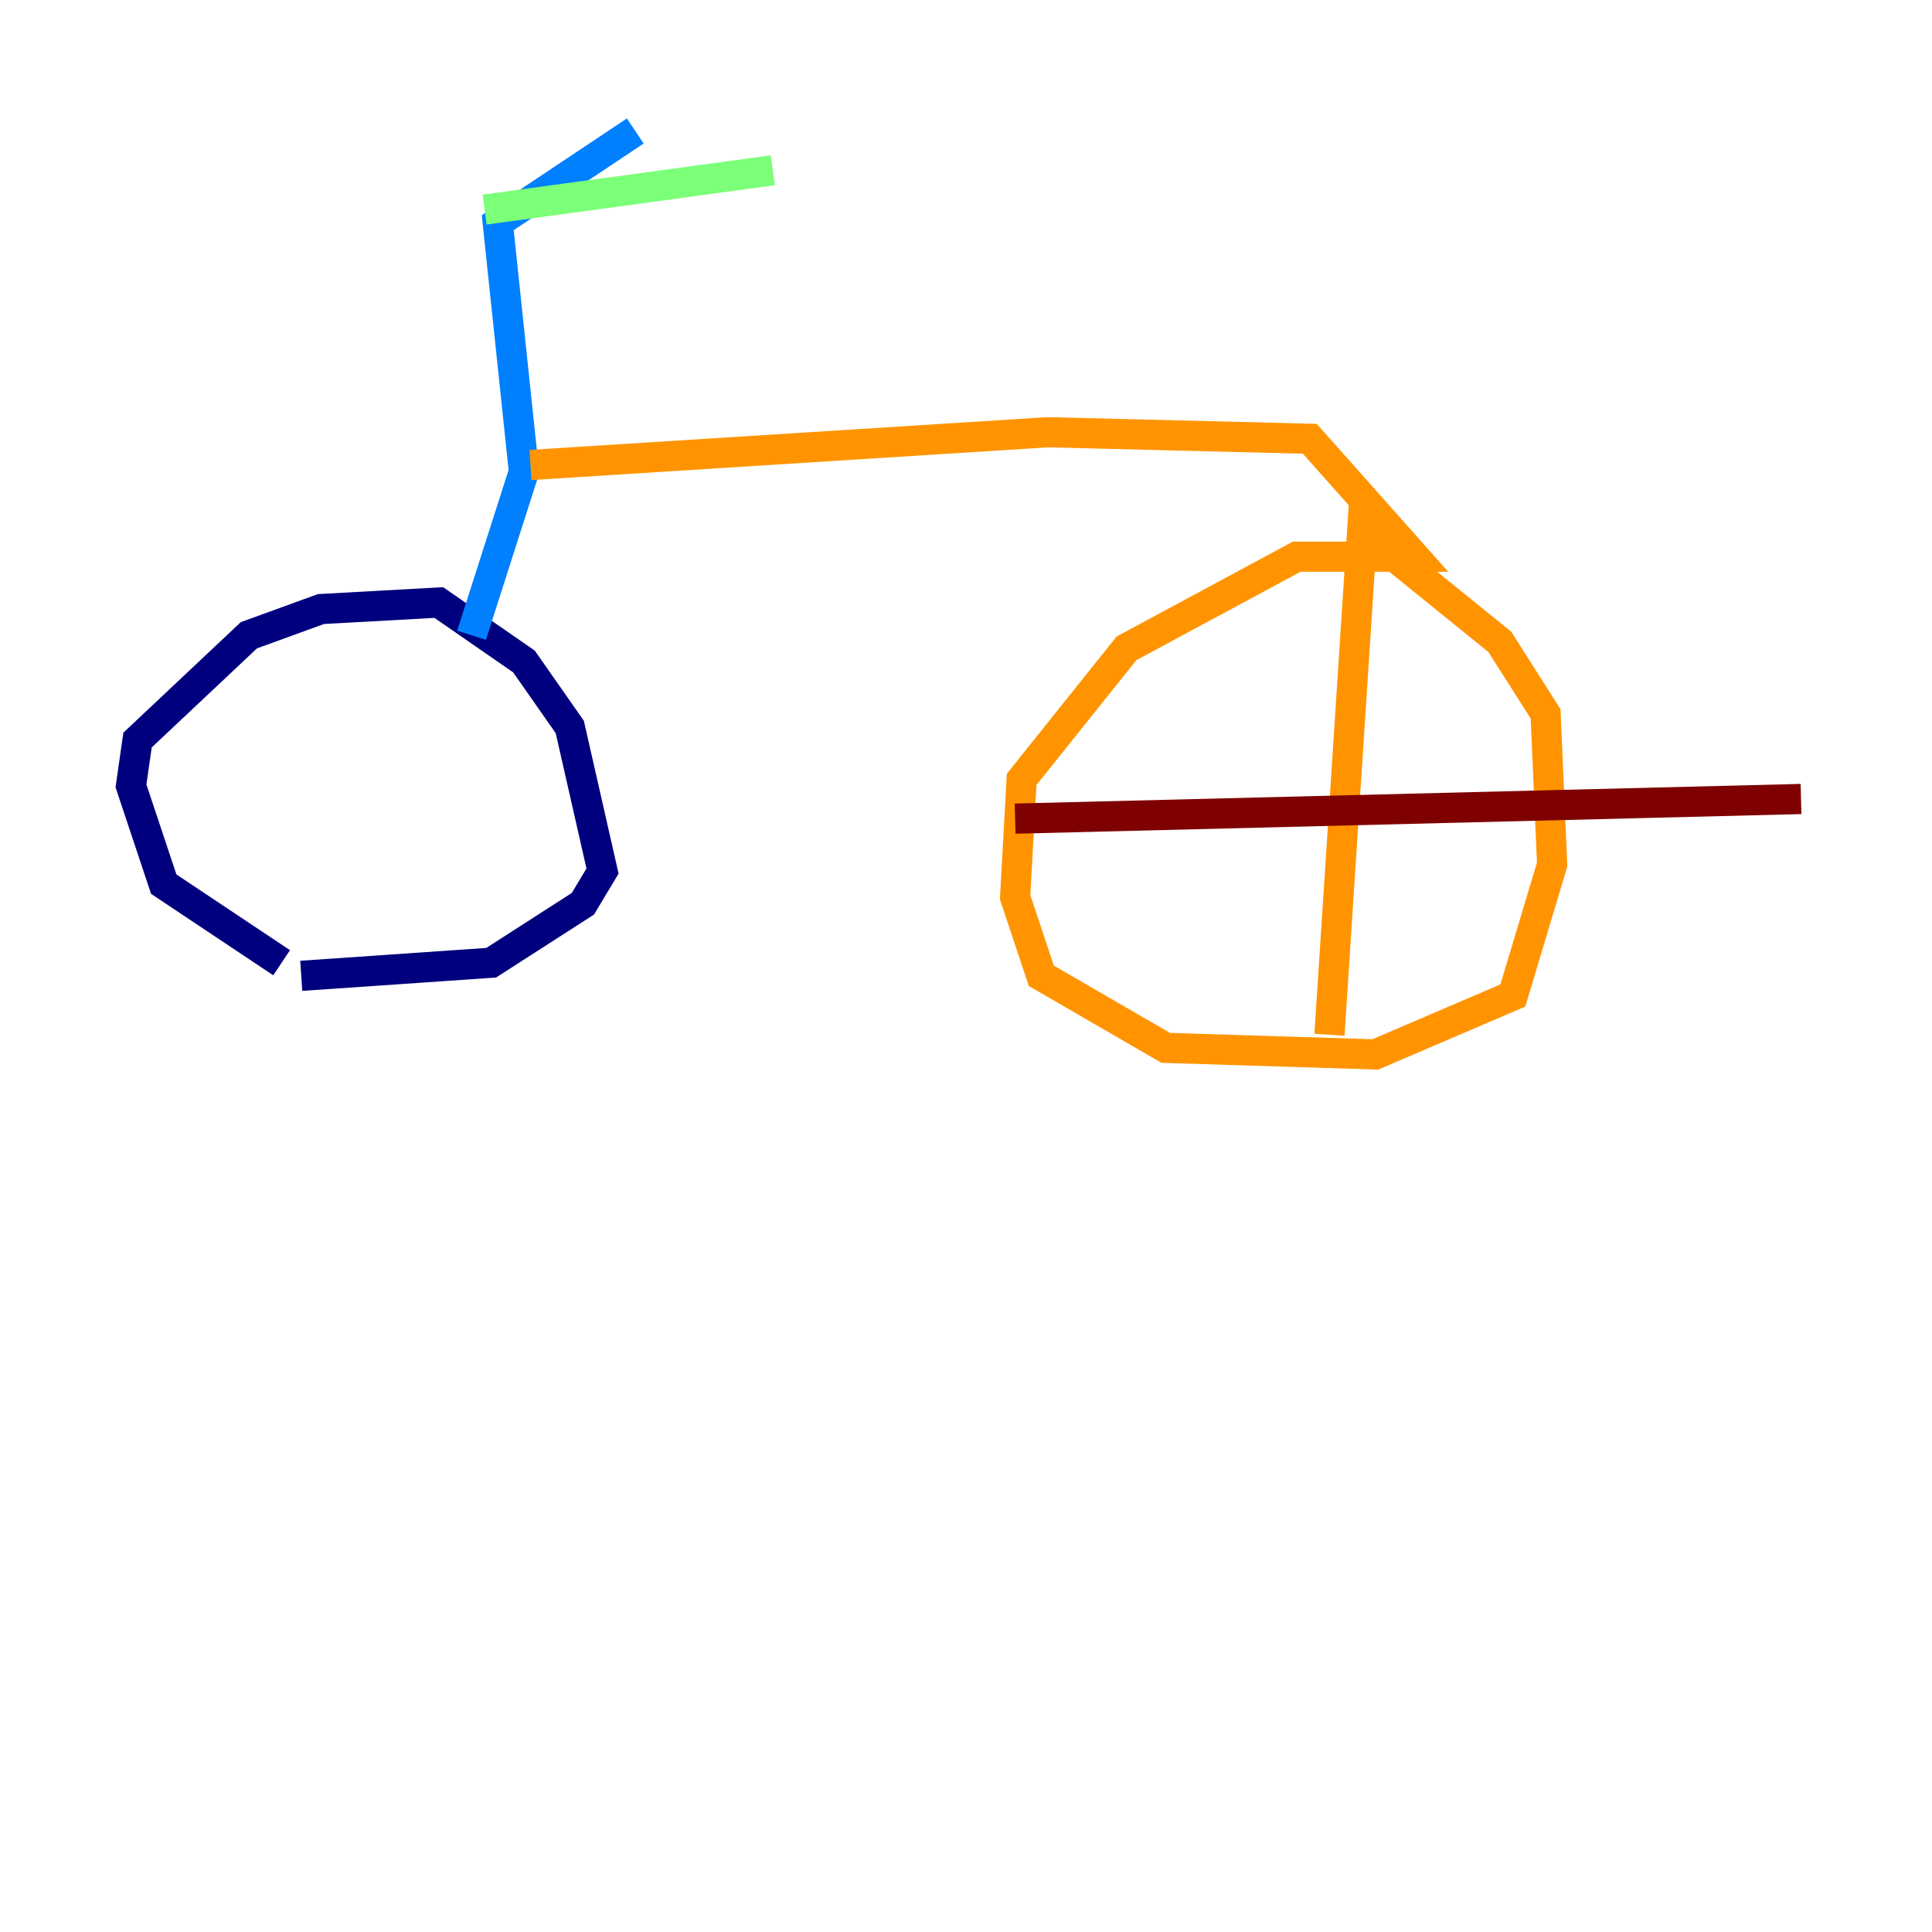 <?xml version="1.0" encoding="utf-8" ?>
<svg baseProfile="tiny" height="128" version="1.2" viewBox="0,0,128,128" width="128" xmlns="http://www.w3.org/2000/svg" xmlns:ev="http://www.w3.org/2001/xml-events" xmlns:xlink="http://www.w3.org/1999/xlink"><defs /><polyline fill="none" points="18.658,63.783 10.848,58.576 8.678,52.068 9.112,49.031 16.488,42.088 21.261,40.352 29.071,39.919 34.712,43.824 37.749,48.163 39.919,57.709 38.617,59.878 32.542,63.783 19.959,64.651" stroke="#00007f" stroke-width="2" /><polyline fill="none" points="31.241,42.088 34.712,31.241 32.976,14.752 42.088,8.678" stroke="#0080ff" stroke-width="2" /><polyline fill="none" points="32.108,13.885 51.2,11.281" stroke="#7cff79" stroke-width="2" /><polyline fill="none" points="35.146,30.807 69.424,28.637 86.78,29.071 93.722,36.881 85.912,36.881 74.63,42.956 67.688,51.634 67.254,59.444 68.99,64.651 77.234,69.424 91.119,69.858 100.231,65.953 102.834,57.275 102.4,47.295 99.363,42.522 90.251,35.146 88.081,68.556" stroke="#ff9400" stroke-width="2" /><polyline fill="none" points="67.254,54.237 119.322,52.936" stroke="#7f0000" stroke-width="2" /></svg>